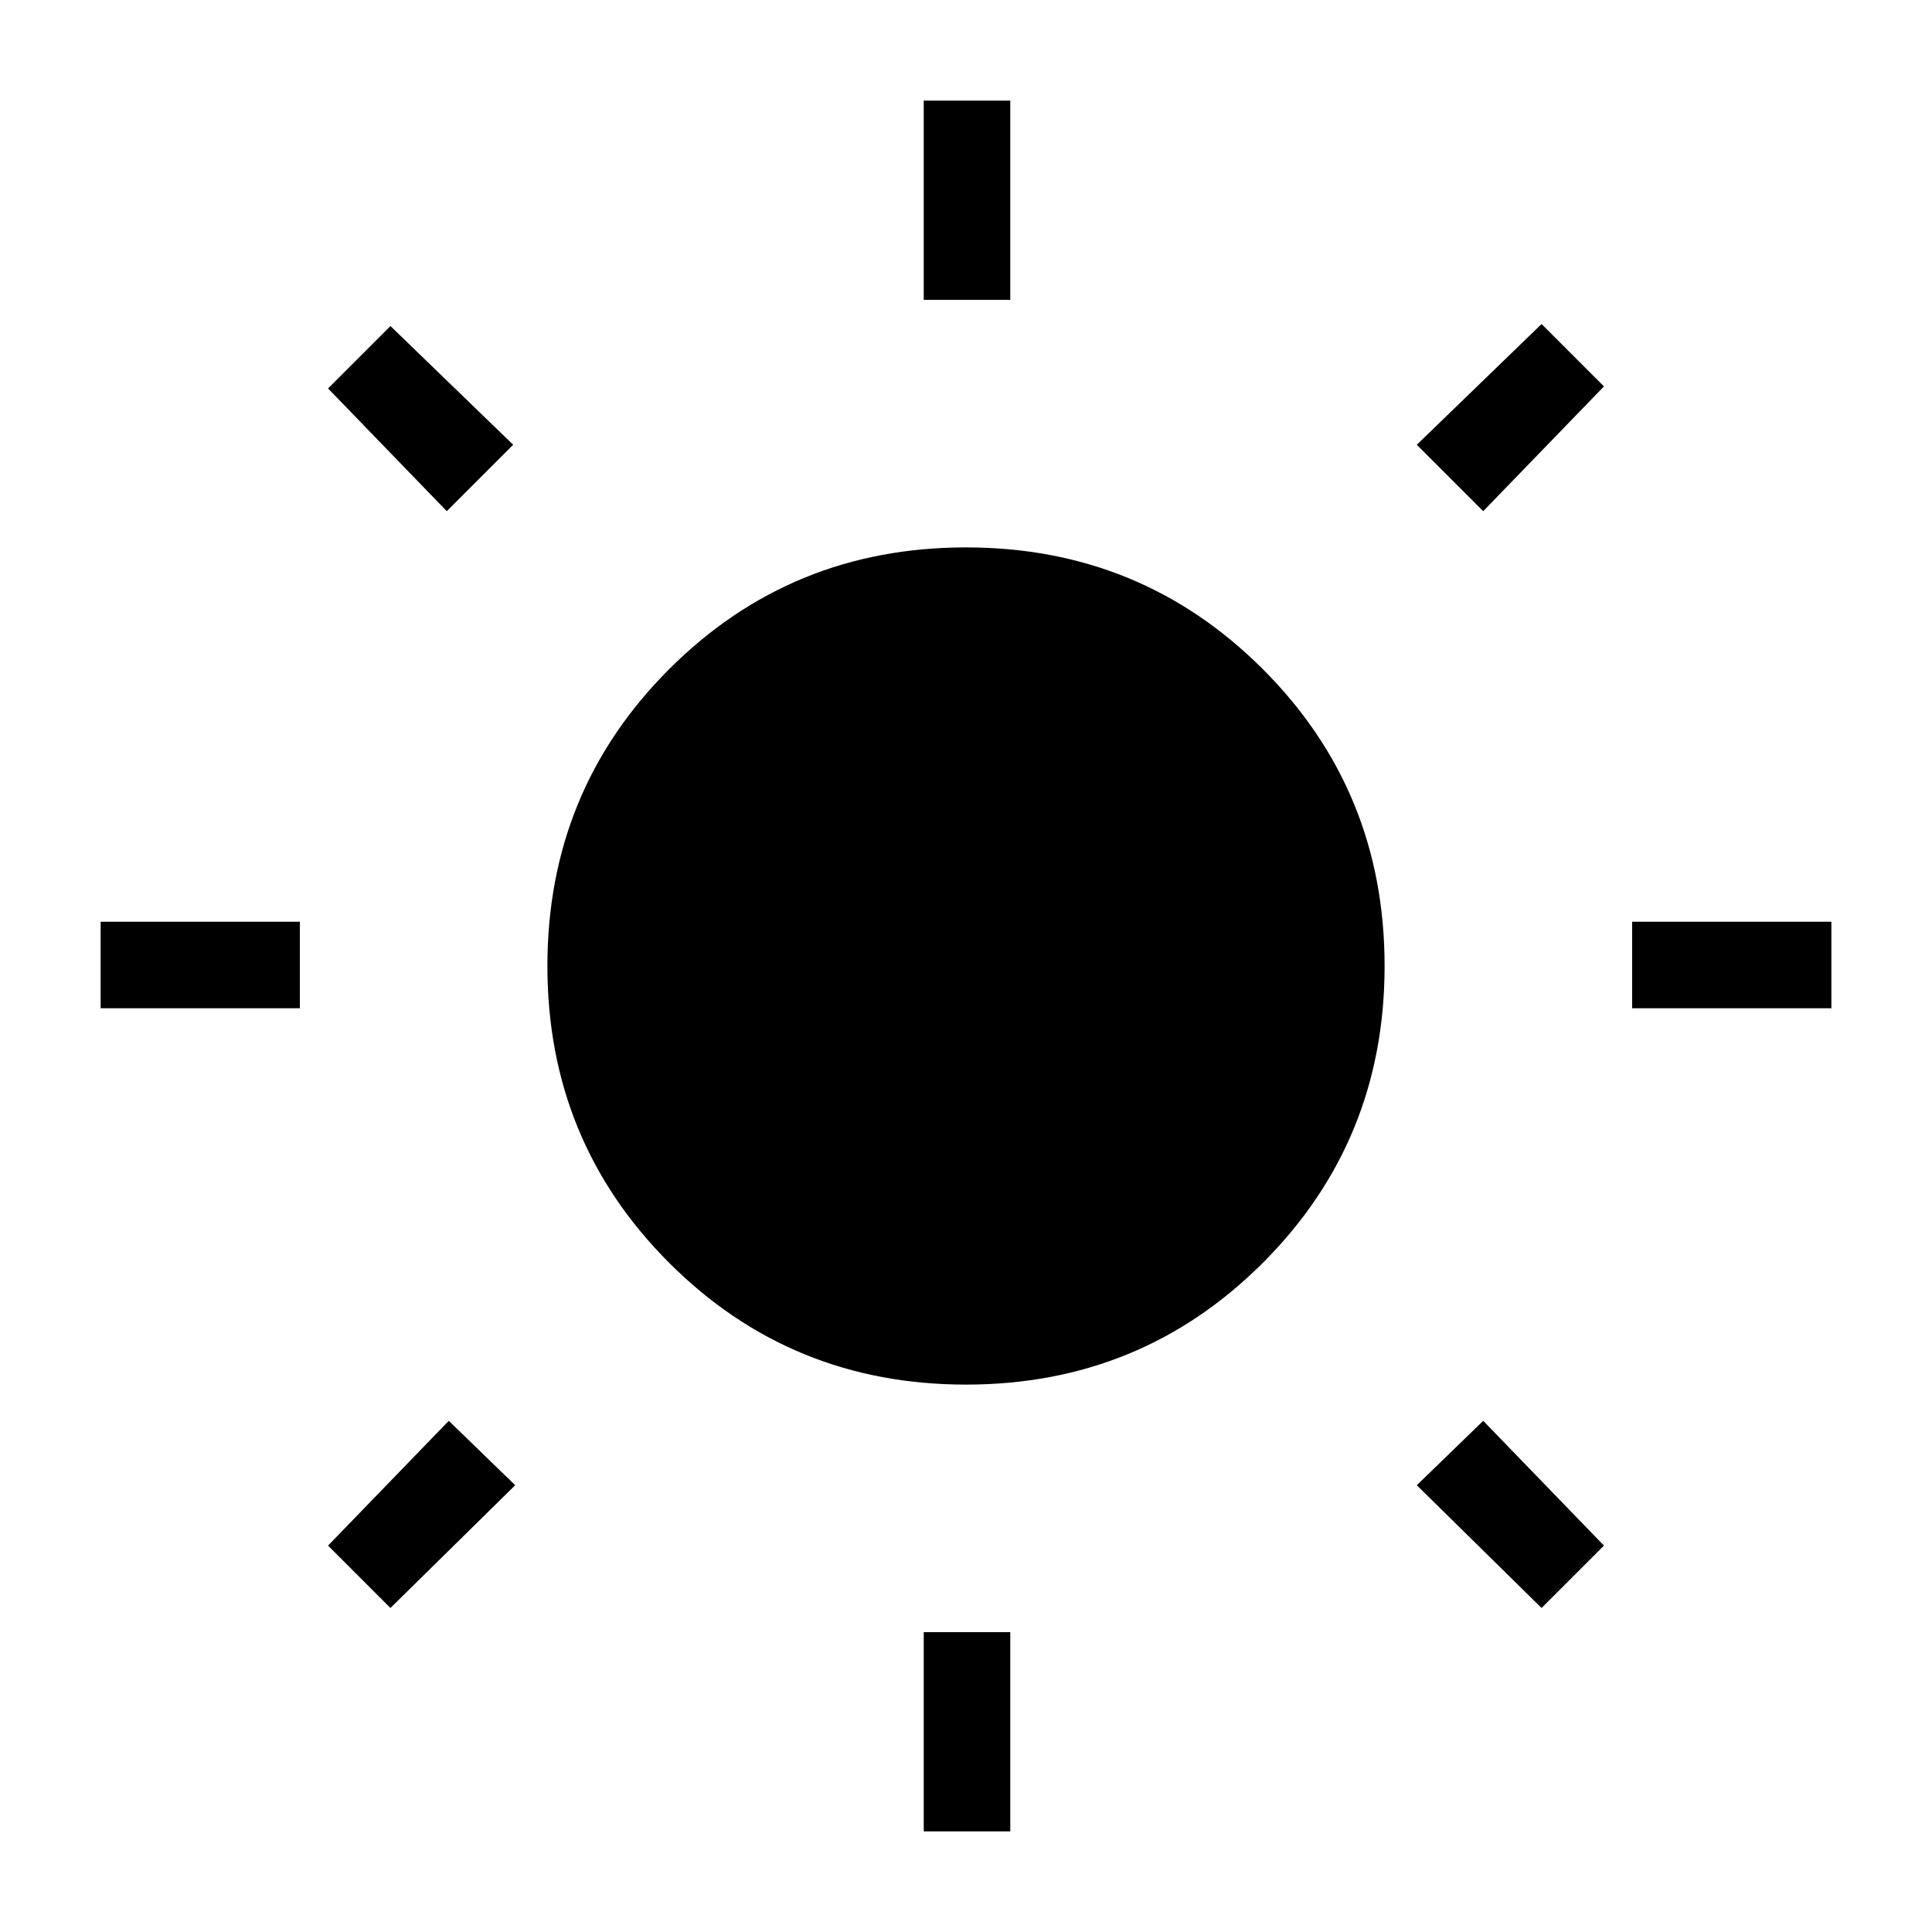 <svg xmlns="http://www.w3.org/2000/svg" height="48" width="48"><path d="M22.95 7.45V2.5H25.1V7.45ZM22.95 45.5V40.55H25.1V45.5ZM40.55 25.05V22.9H45.5V25.05ZM2.5 25.05V22.9H7.45V25.05ZM36.85 12.7 35.2 11.05 38.3 8.05 39.85 9.6ZM9.7 39.95 8.15 38.4 11.15 35.3 12.8 36.9ZM38.3 39.95 35.2 36.9 36.85 35.3 39.85 38.4ZM11.1 12.7 8.15 9.65 9.7 8.1 12.75 11.05ZM24 34.4Q19.65 34.4 16.625 31.375Q13.6 28.35 13.6 24Q13.6 19.65 16.625 16.625Q19.65 13.6 24 13.6Q28.35 13.6 31.375 16.625Q34.4 19.65 34.4 24Q34.4 28.35 31.375 31.375Q28.35 34.4 24 34.4Z"/></svg>